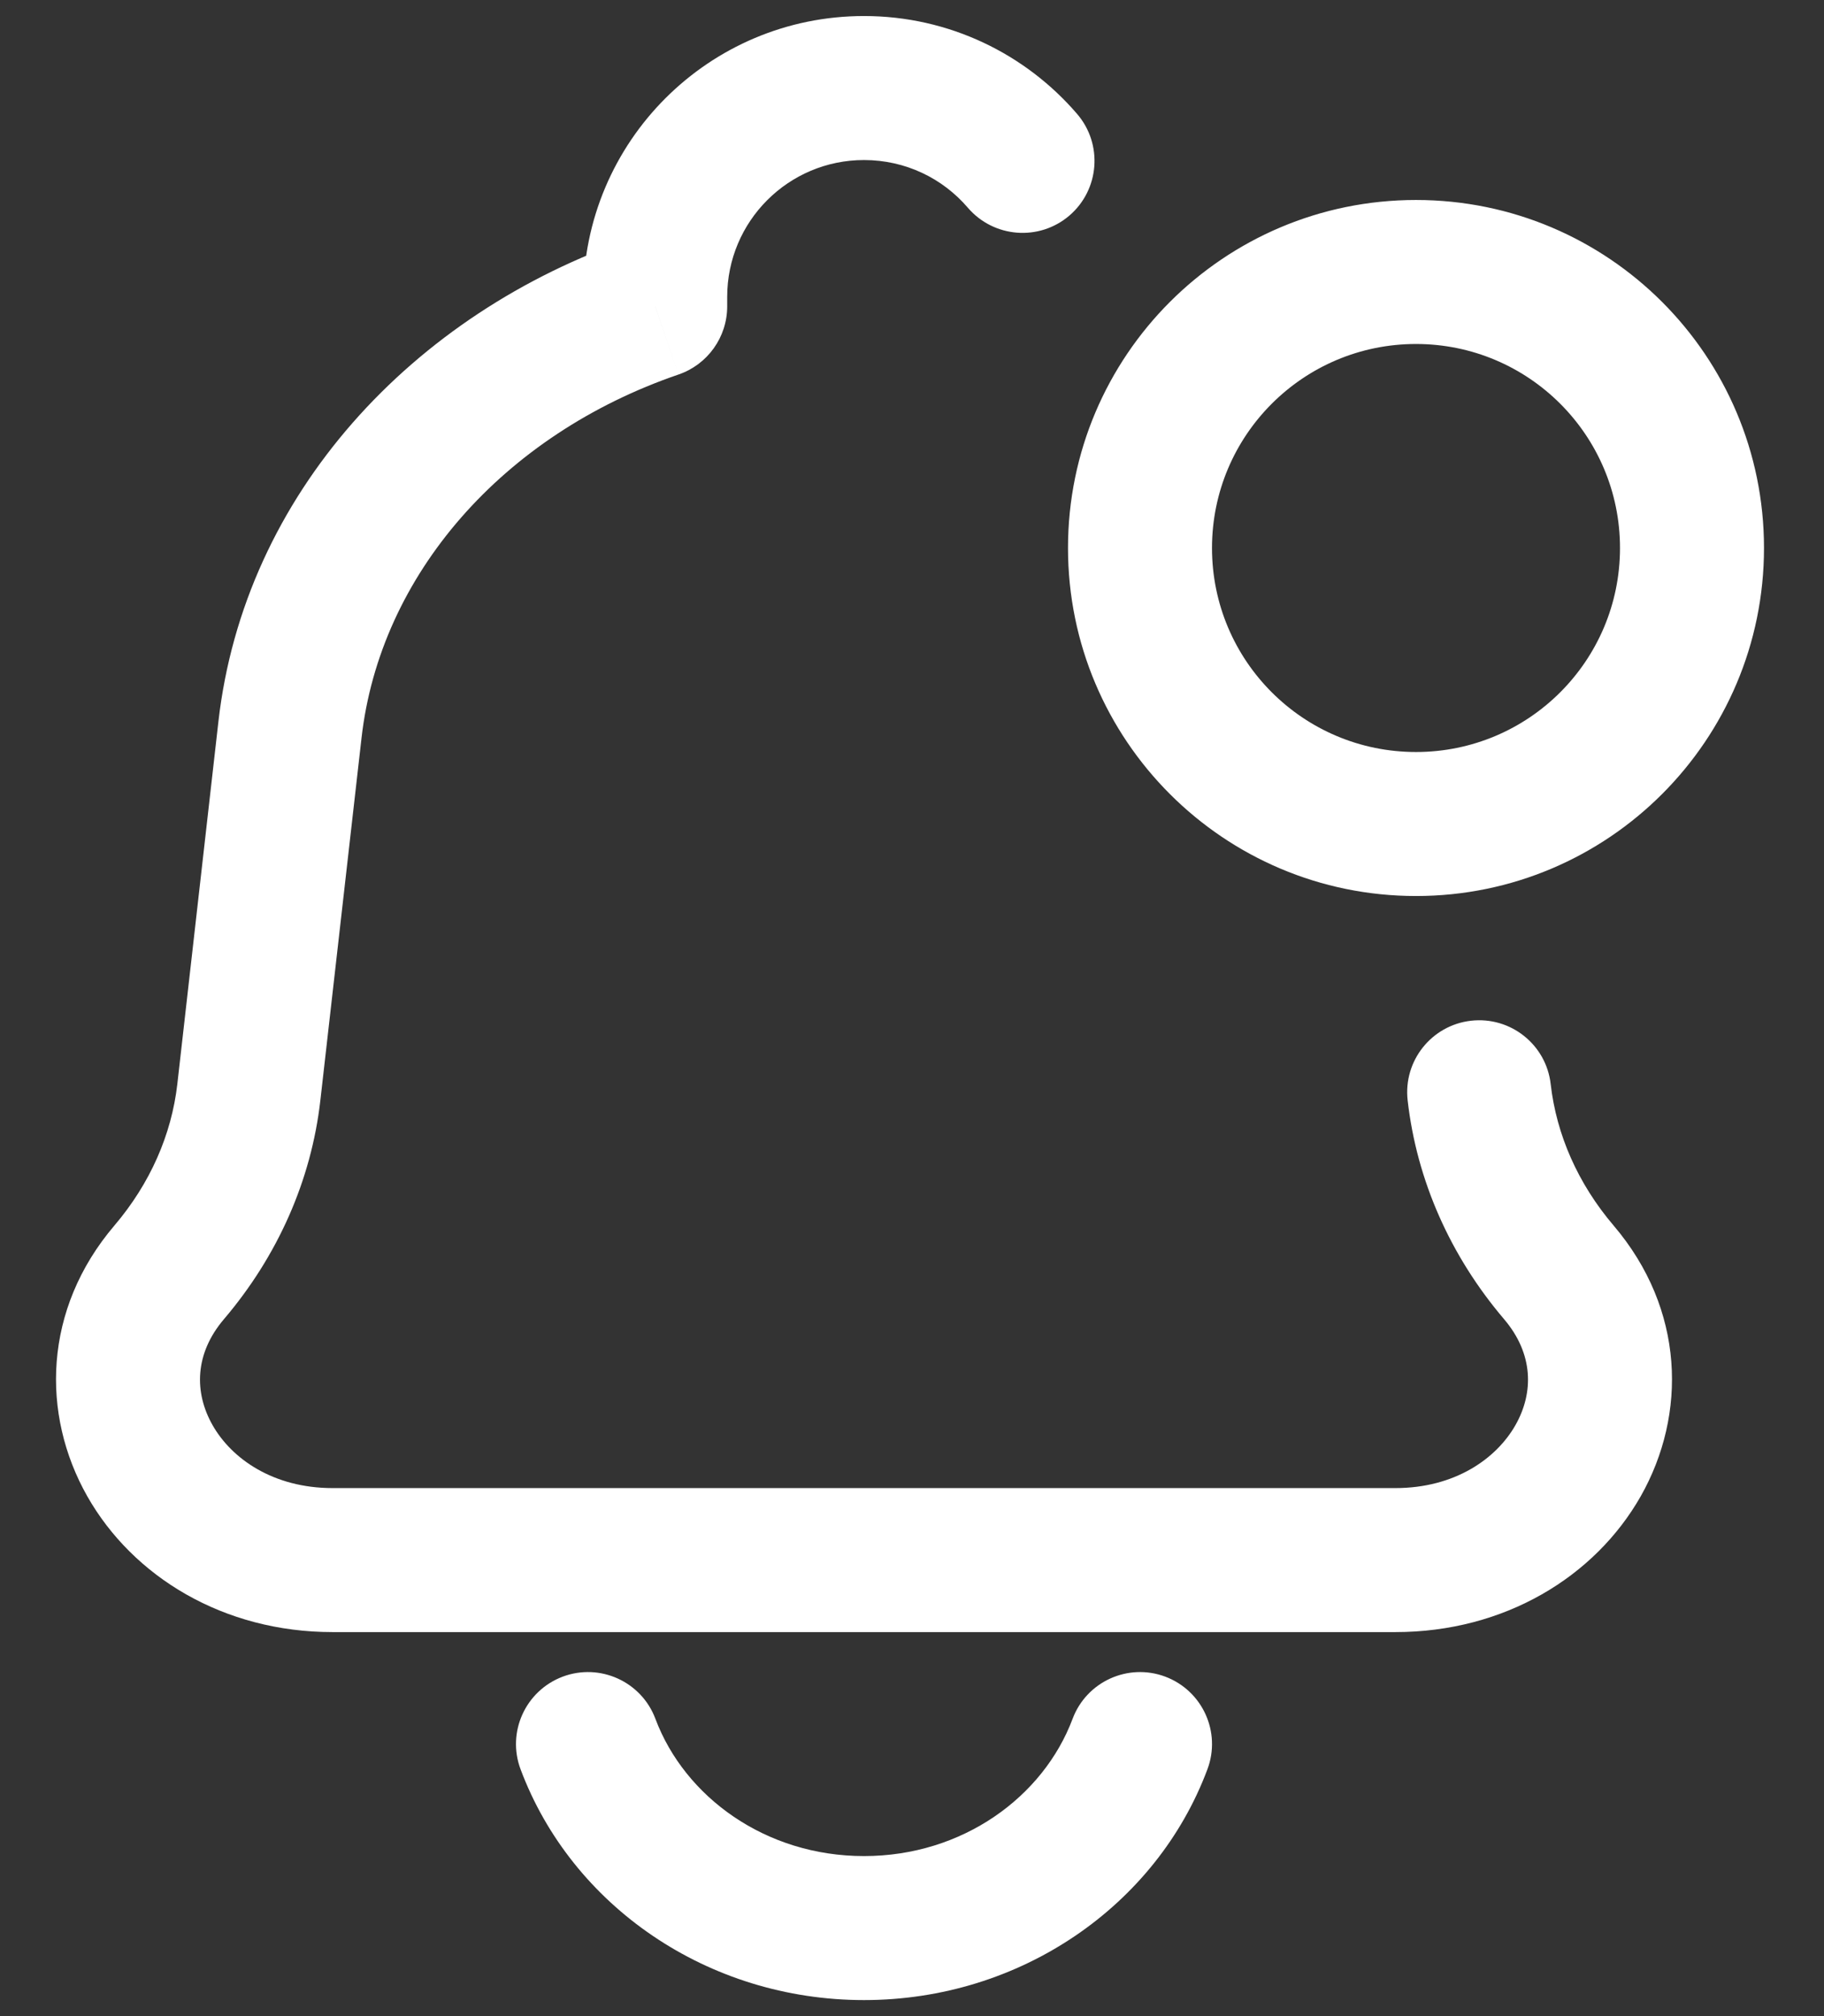 <svg width="19" height="21" viewBox="0 0 19 21" fill="none" xmlns="http://www.w3.org/2000/svg">
<rect x="0" y="0" width="19" height="21" fill="#333333" stroke="none"/>
<path d="M2.592 11.377L1.847 11.293L2.592 11.377ZM3.02 7.601L3.766 7.686L3.02 7.601ZM1.762 13.252L1.191 12.766H1.191L1.762 13.252ZM16.153 11.293C16.107 10.881 15.735 10.585 15.323 10.632C14.912 10.679 14.616 11.05 14.663 11.462L16.153 11.293ZM16.238 13.252L15.666 13.739L16.238 13.252ZM6.825 3.191L7.068 3.901C7.371 3.797 7.575 3.512 7.575 3.191H6.825ZM10.082 2.164C10.352 2.478 10.825 2.515 11.14 2.245C11.454 1.975 11.49 1.501 11.22 1.187L10.082 2.164ZM12.577 18.43C12.723 18.042 12.526 17.61 12.138 17.464C11.75 17.319 11.318 17.516 11.173 17.903L12.577 18.43ZM6.827 17.903C6.682 17.516 6.25 17.319 5.862 17.464C5.474 17.61 5.277 18.042 5.423 18.43L6.827 17.903ZM16.875 5.708C16.875 6.882 15.924 7.833 14.75 7.833V9.333C16.752 9.333 18.375 7.71 18.375 5.708H16.875ZM14.75 7.833C13.576 7.833 12.625 6.882 12.625 5.708H11.125C11.125 7.71 12.748 9.333 14.75 9.333V7.833ZM12.625 5.708C12.625 4.535 13.576 3.583 14.75 3.583V2.083C12.748 2.083 11.125 3.706 11.125 5.708H12.625ZM14.75 3.583C15.924 3.583 16.875 4.535 16.875 5.708H18.375C18.375 3.706 16.752 2.083 14.75 2.083V3.583ZM14.536 15.5H3.464V17H14.536V15.5ZM3.337 11.462L3.766 7.686L2.275 7.517L1.847 11.293L3.337 11.462ZM2.334 13.739C2.891 13.084 3.242 12.297 3.337 11.462L1.847 11.293C1.787 11.817 1.565 12.327 1.191 12.766L2.334 13.739ZM14.663 11.462C14.758 12.297 15.109 13.084 15.666 13.739L16.809 12.766C16.435 12.327 16.213 11.817 16.153 11.293L14.663 11.462ZM3.464 15.5C2.847 15.5 2.413 15.195 2.214 14.844C2.022 14.506 2.025 14.101 2.334 13.739L1.191 12.766C0.449 13.638 0.426 14.732 0.909 15.585C1.385 16.424 2.328 17 3.464 17V15.5ZM14.536 17C15.672 17 16.614 16.424 17.091 15.585C17.574 14.732 17.551 13.638 16.809 12.766L15.666 13.739C15.975 14.101 15.978 14.506 15.786 14.844C15.587 15.195 15.153 15.5 14.536 15.5V17ZM7.575 3.191V3.092H6.075V3.191H7.575ZM3.766 7.686C3.959 5.986 5.24 4.527 7.068 3.901L6.582 2.482C4.303 3.262 2.544 5.145 2.275 7.517L3.766 7.686ZM9 0.167C7.384 0.167 6.075 1.476 6.075 3.092H7.575C7.575 2.305 8.213 1.667 9 1.667V0.167ZM9 1.667C9.433 1.667 9.82 1.858 10.082 2.164L11.22 1.187C10.685 0.564 9.888 0.167 9 0.167V1.667ZM11.173 17.903C10.868 18.716 10.027 19.333 9 19.333V20.833C10.628 20.833 12.045 19.851 12.577 18.43L11.173 17.903ZM9 19.333C7.973 19.333 7.132 18.716 6.827 17.903L5.423 18.43C5.955 19.851 7.372 20.833 9 20.833V19.333Z" fill="white"/>
</svg>
